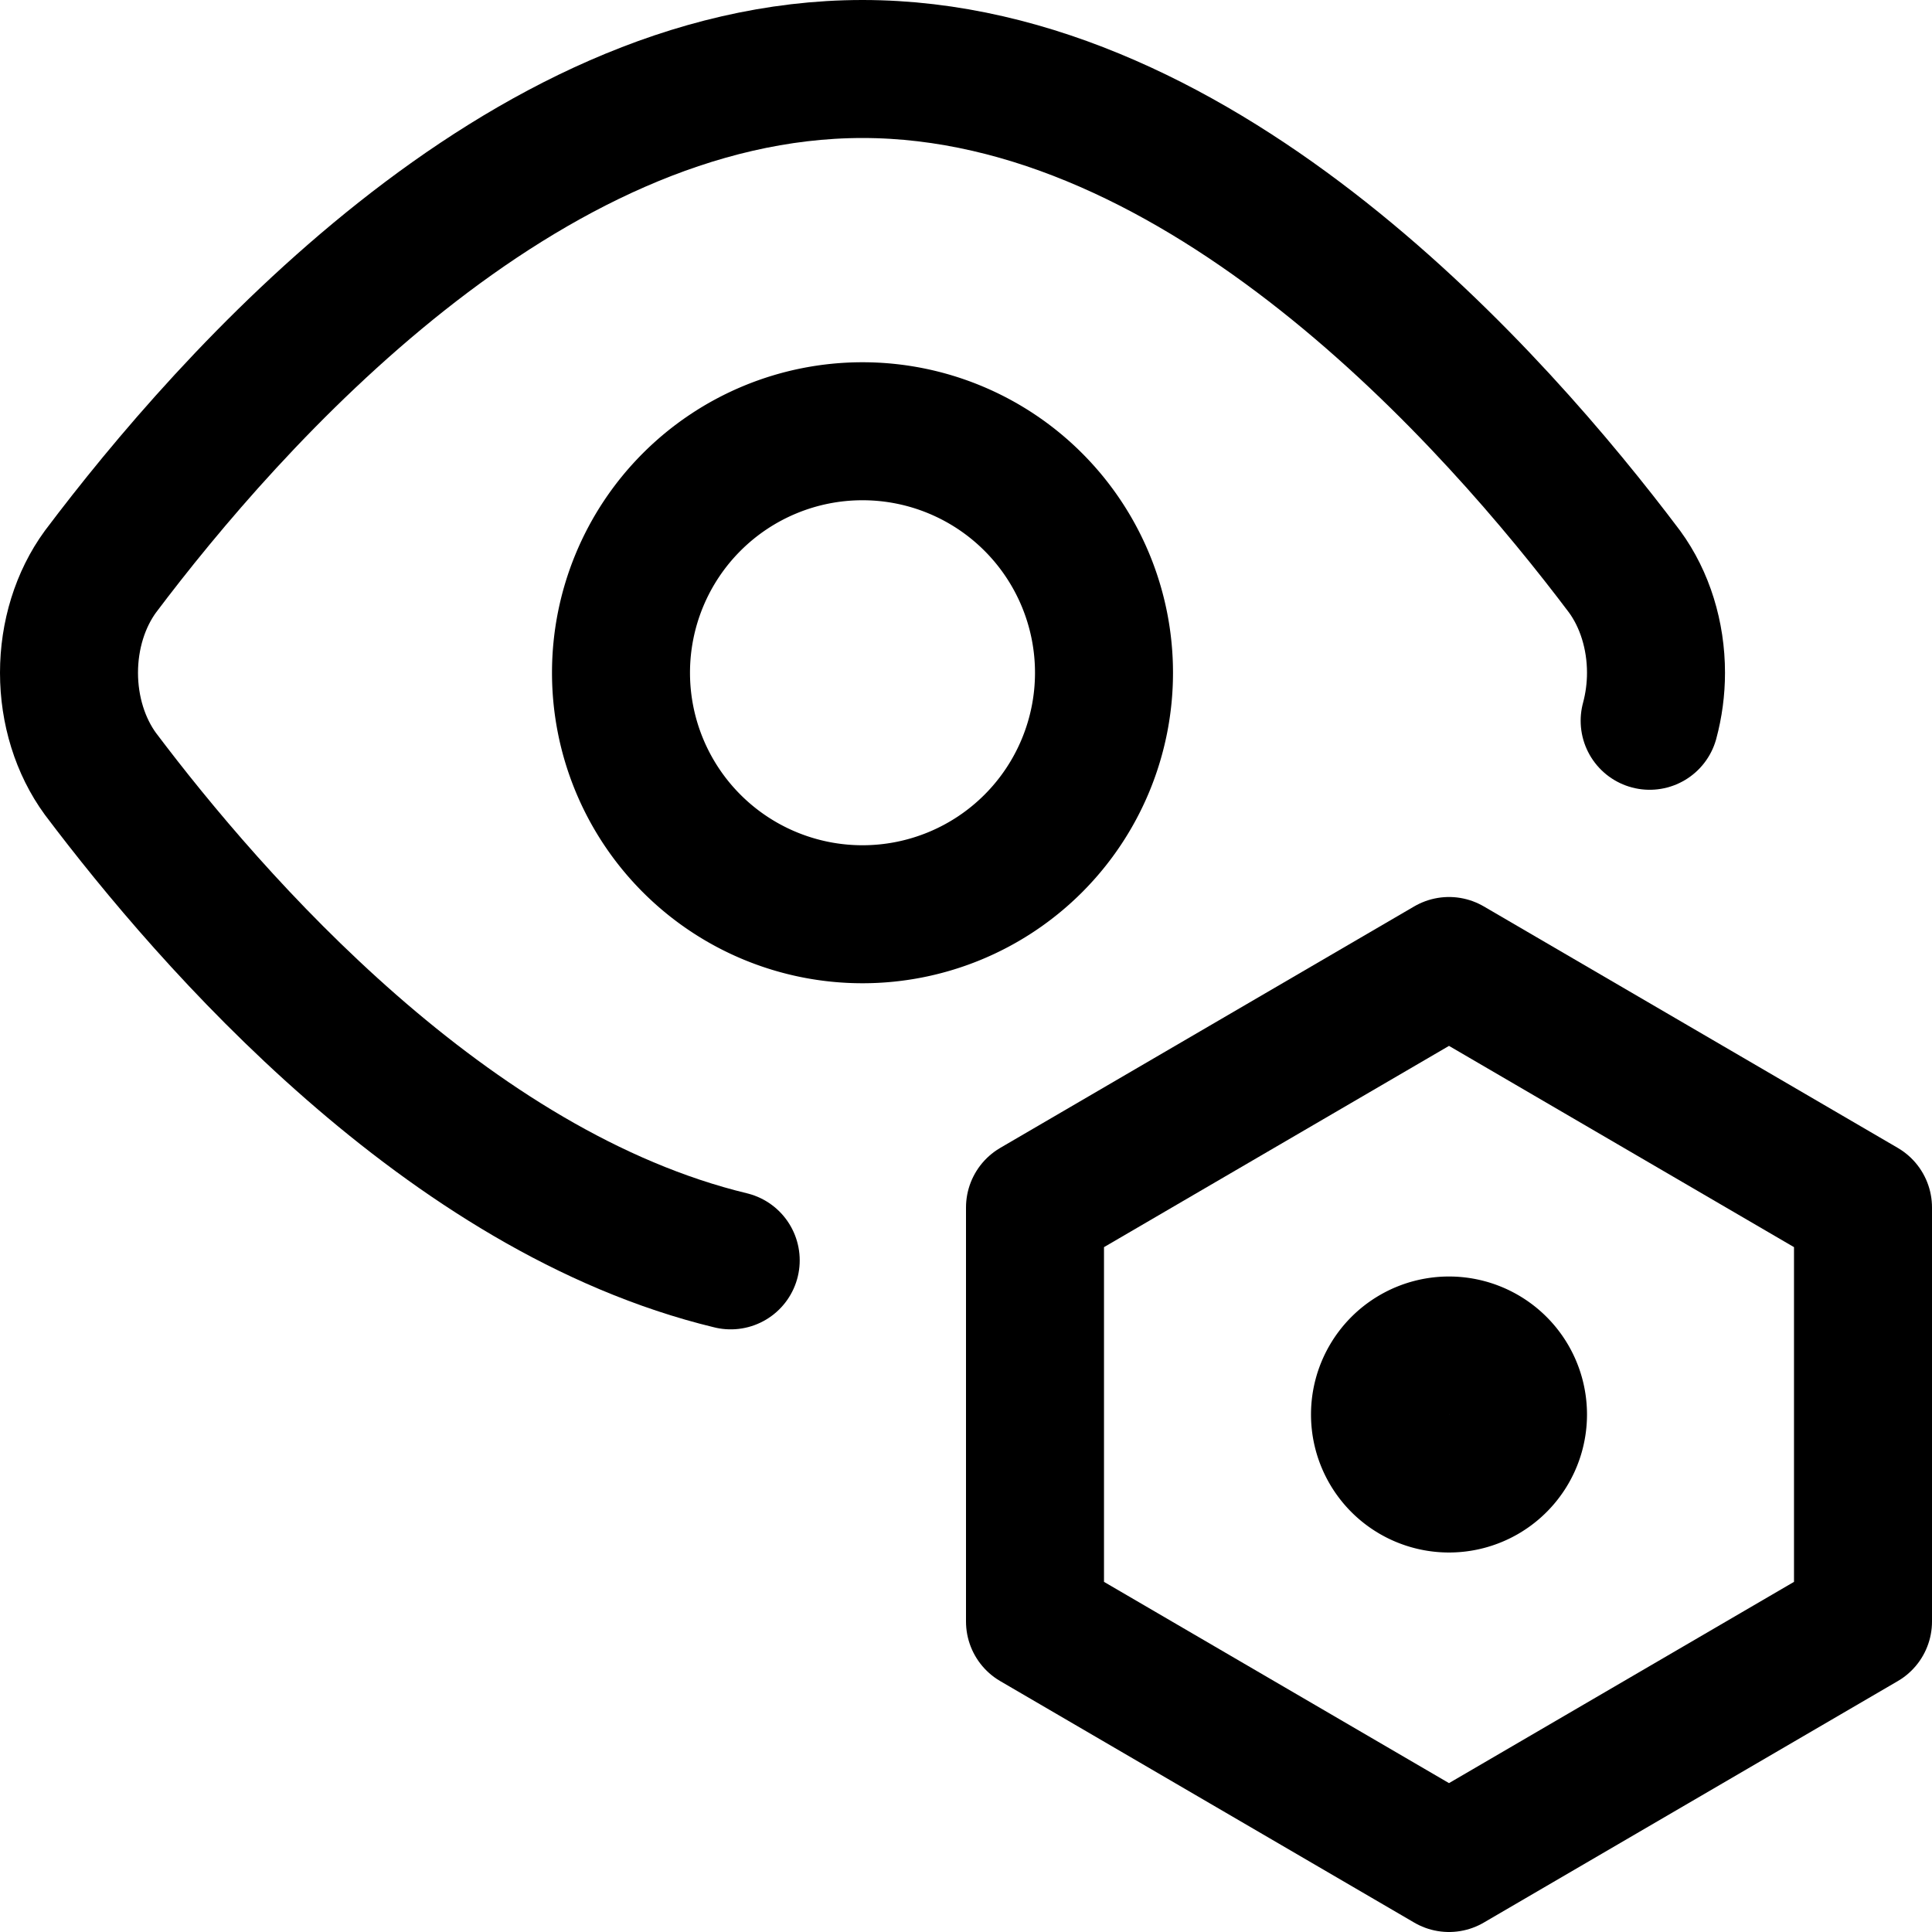 <svg xmlns="http://www.w3.org/2000/svg" fill="none" viewBox="0 0 14 14"><g id="view-setting-bolt-nut"><path id="Vector" stroke="#000000" stroke-linecap="round" stroke-linejoin="round" d="M11.954 5.223C11.984 5.112 12 4.994 12 4.875c0 -0.271 -0.081 -0.532 -0.228 -0.733C10.841 2.906 8.723 0.5 6.25 0.5S1.659 2.906 0.728 4.142C0.581 4.343 0.5 4.604 0.5 4.875c0 0.271 0.081 0.532 0.228 0.733C1.537 6.681 3.241 8.637 5.295 9.133" stroke-width="1"></path><path id="Rectangle 1921" stroke="#000000" stroke-linecap="round" stroke-linejoin="round" d="m7.5 8.75 3 -1.75 3 1.75v3l-3 1.75 -3 -1.75v-3Z" stroke-width="1"></path><path id="Ellipse 1472" stroke="#000000" stroke-linecap="round" stroke-linejoin="round" d="M10 10.25a0.5 0.5 0 1 0 1 0 0.5 0.5 0 1 0 -1 0" stroke-width="1"></path><path id="Ellipse 1980" stroke="#000000" stroke-linecap="round" stroke-linejoin="round" d="M4.5 4.875a1.75 1.75 0 1 0 3.5 0 1.75 1.75 0 1 0 -3.5 0" stroke-width="1"></path></g></svg>